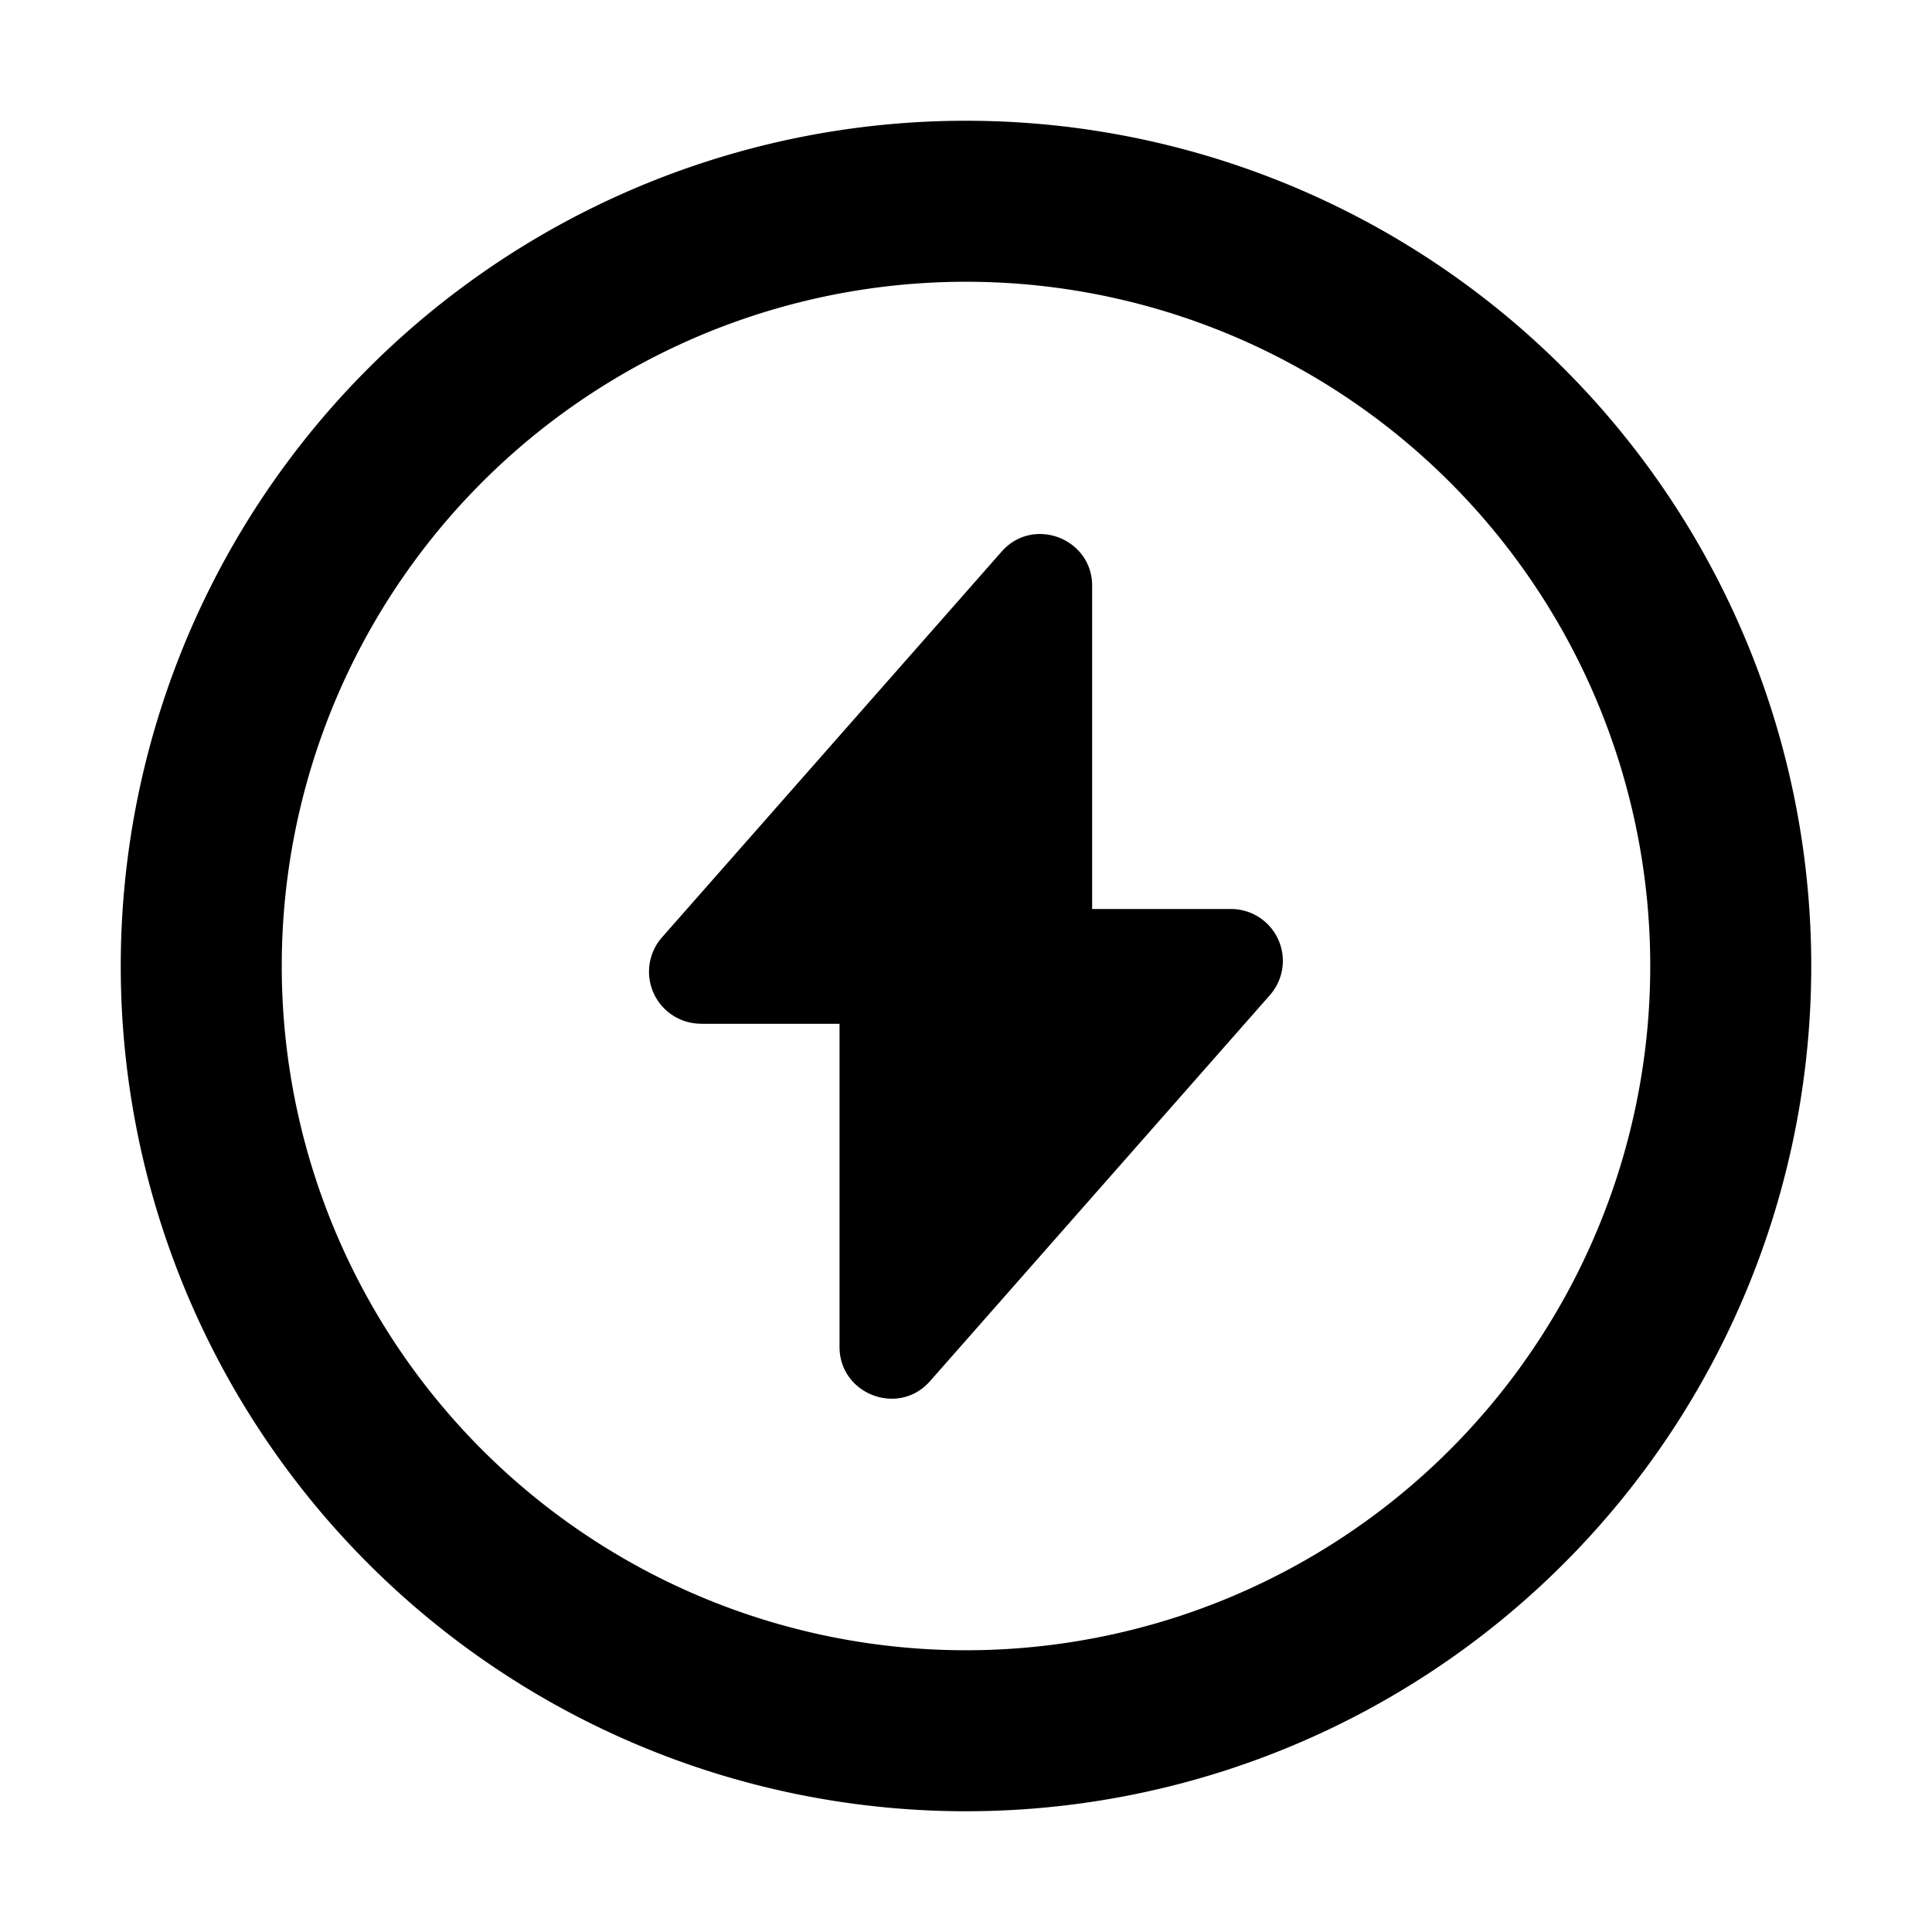 <svg xmlns="http://www.w3.org/2000/svg" width="24" height="24" viewBox="0 0 24 24" fill="none"><path d="M8.707 12.718h1.722v4.014c0 .59.736.87 1.126.423l4.22-4.793a.644.644 0 0 0-.485-1.07h-1.723V7.277c0-.59-.735-.87-1.126-.423l-4.22 4.793a.646.646 0 0 0 .486 1.07" fill="currentColor"/><path d="M21.5 12a9.5 9.5 0 1 1-19 0 9.5 9.5 0 0 1 19 0Z" stroke="currentColor" stroke-width="2"/></svg>
